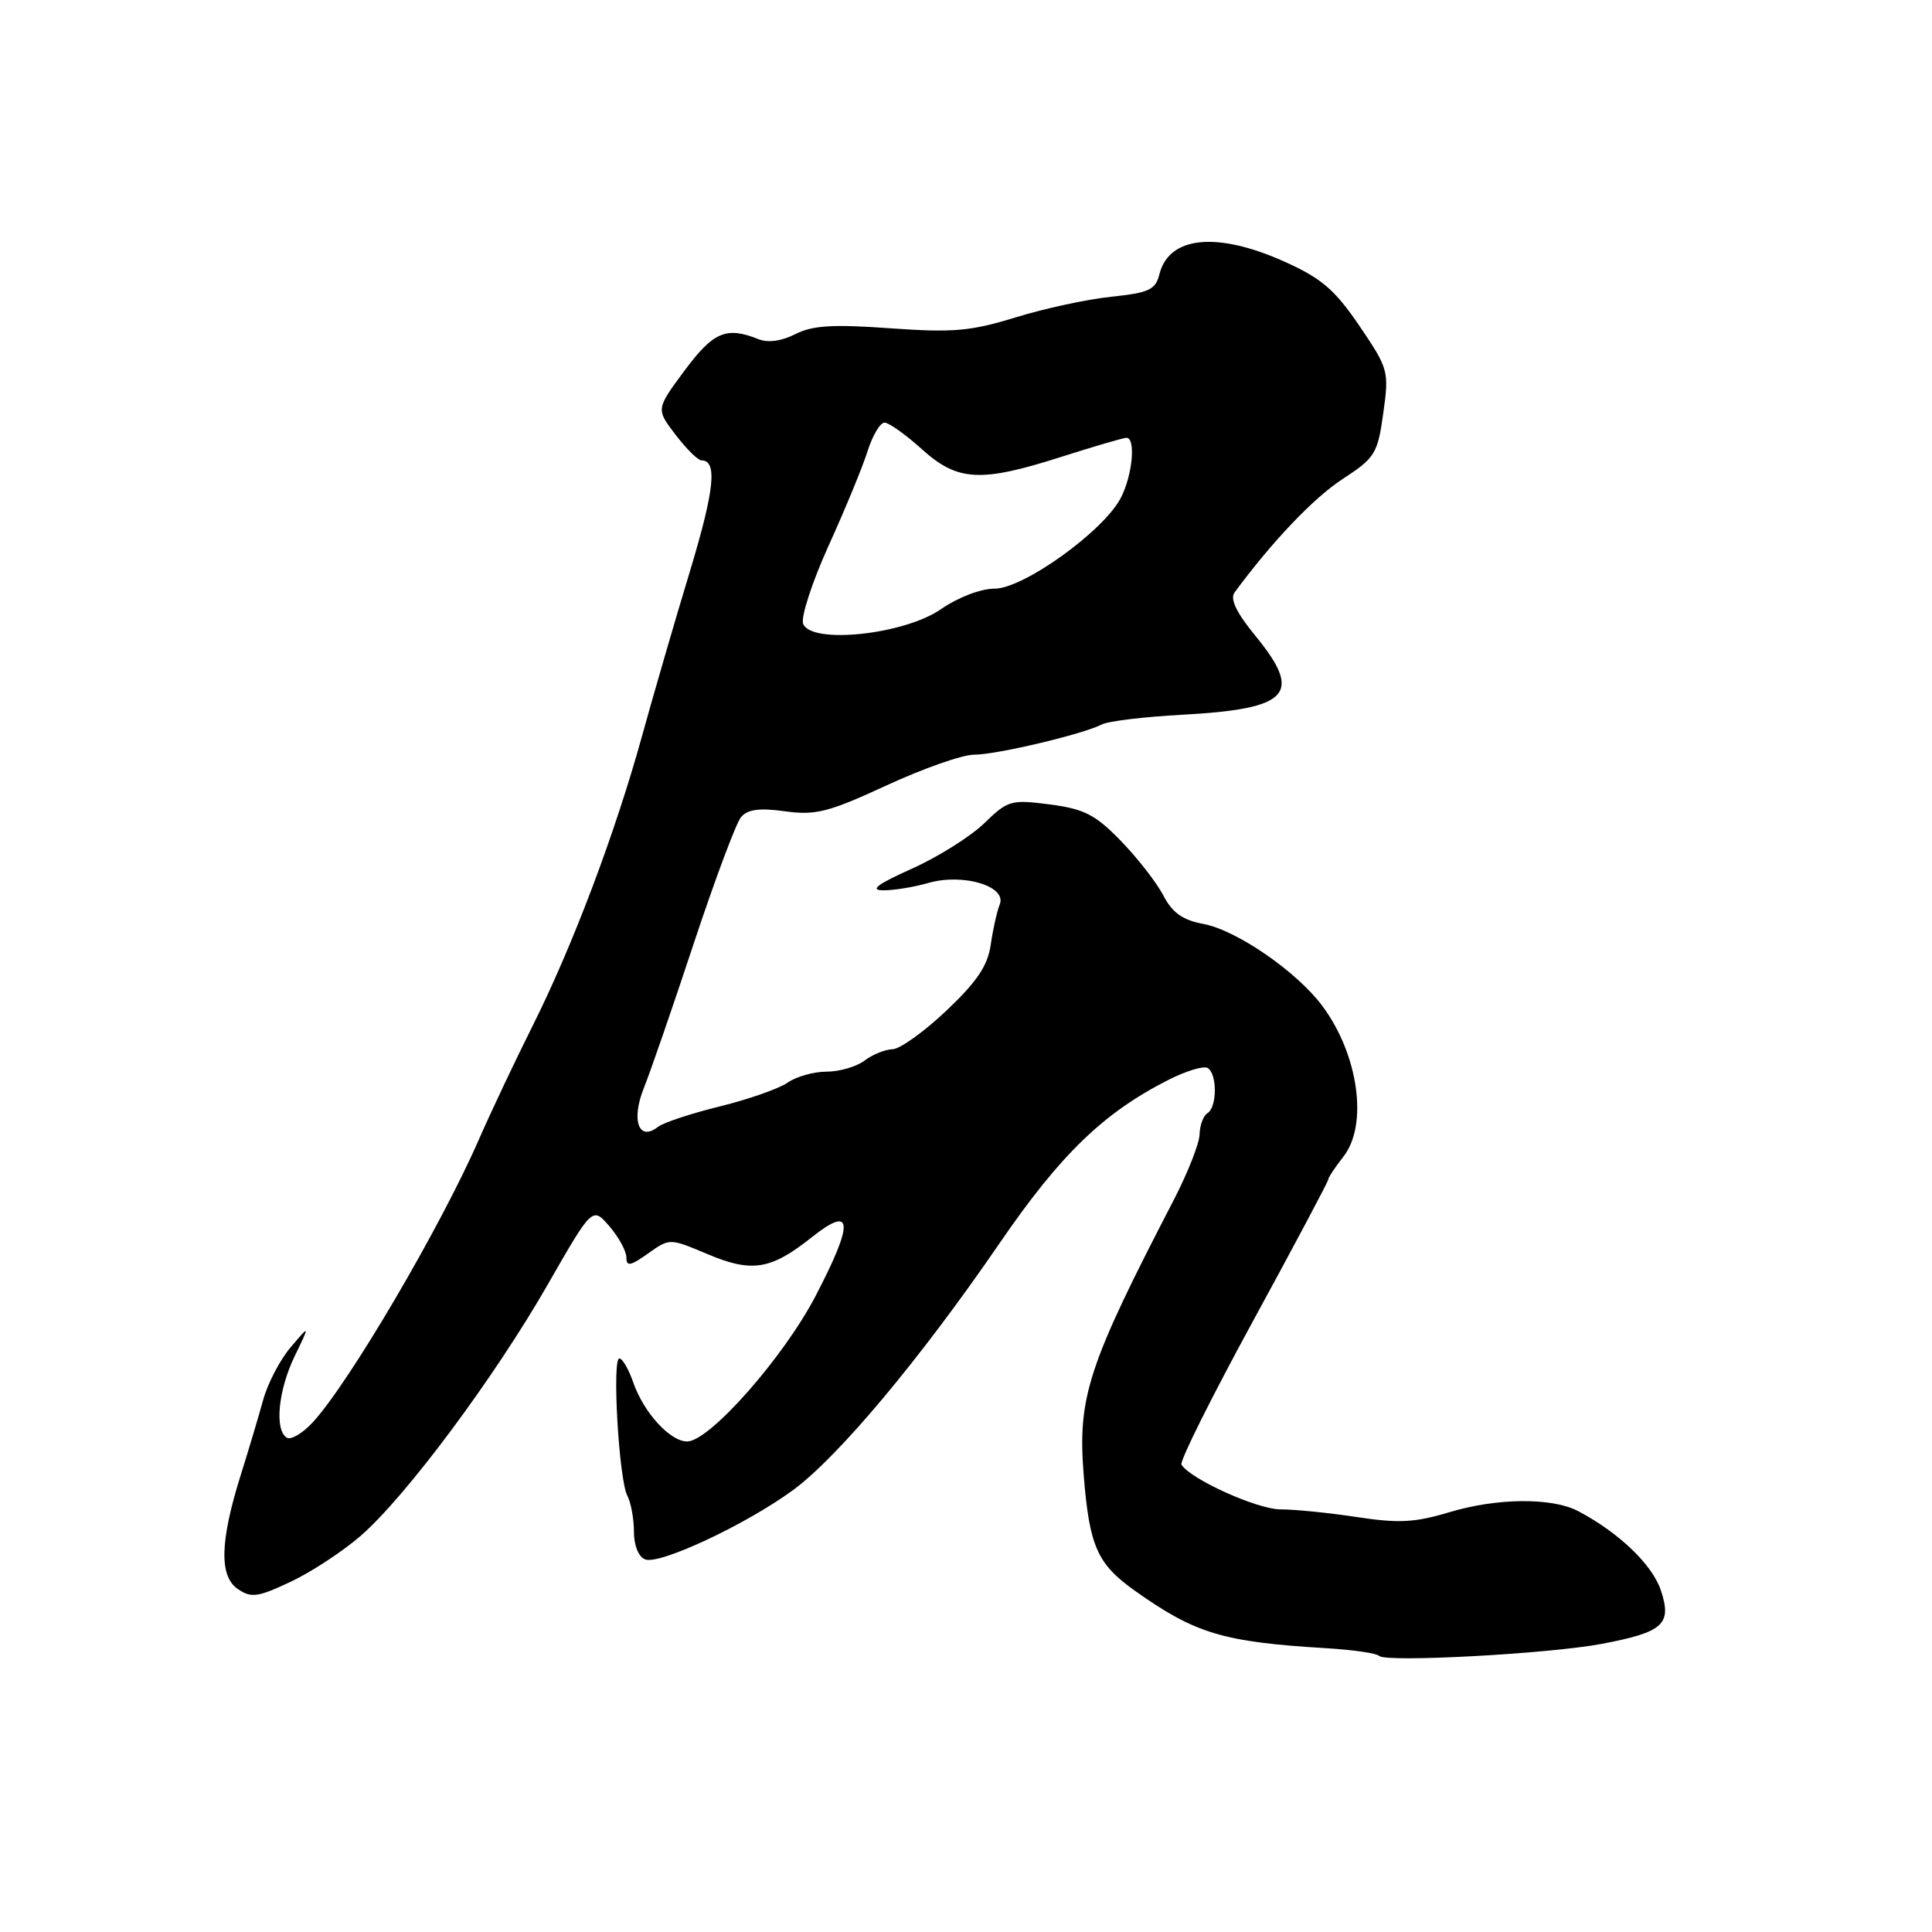 <?xml version="1.0" encoding="UTF-8" standalone="no"?>
<!DOCTYPE svg PUBLIC "-//W3C//DTD SVG 1.1//EN" "http://www.w3.org/Graphics/SVG/1.1/DTD/svg11.dtd" >
<svg xmlns="http://www.w3.org/2000/svg" xmlns:xlink="http://www.w3.org/1999/xlink" version="1.1" viewBox="0 0 256 256">
 <g >
 <path fill="currentColor"
d=" M 212.24 217.82 C 220.41 216.27 221.56 215.23 220.08 210.75 C 218.95 207.33 214.52 203.08 209.11 200.23 C 205.64 198.41 198.36 198.47 192.00 200.39 C 187.48 201.75 185.31 201.86 179.81 201.02 C 176.13 200.46 171.57 200.00 169.68 200.00 C 166.60 200.00 157.74 196.00 156.55 194.07 C 156.28 193.65 160.56 185.08 166.04 175.03 C 171.52 164.98 176.00 156.55 176.00 156.29 C 176.00 156.03 176.90 154.67 178.00 153.27 C 181.32 149.06 180.01 139.72 175.20 133.27 C 171.82 128.74 163.86 123.25 159.46 122.43 C 156.69 121.91 155.34 120.95 154.13 118.62 C 153.23 116.91 150.70 113.66 148.50 111.40 C 145.12 107.93 143.66 107.19 139.10 106.59 C 133.96 105.93 133.55 106.04 130.40 109.10 C 128.58 110.86 124.26 113.57 120.80 115.12 C 116.25 117.16 115.20 117.95 117.01 117.97 C 118.39 117.99 121.08 117.55 123.00 117.00 C 127.62 115.67 133.45 117.43 132.47 119.85 C 132.10 120.76 131.57 123.15 131.28 125.17 C 130.88 127.96 129.47 130.06 125.40 133.92 C 122.45 136.71 119.24 139.01 118.27 139.03 C 117.30 139.05 115.63 139.72 114.56 140.53 C 113.49 141.34 111.23 142.00 109.53 142.00 C 107.83 142.00 105.51 142.65 104.37 143.45 C 103.23 144.25 99.20 145.66 95.40 146.60 C 91.61 147.53 87.92 148.75 87.21 149.30 C 84.64 151.32 83.59 148.47 85.32 144.15 C 86.20 141.96 89.18 133.32 91.95 124.94 C 94.73 116.57 97.53 109.07 98.18 108.29 C 99.05 107.24 100.59 107.03 104.01 107.50 C 108.08 108.06 109.76 107.63 117.47 104.07 C 122.32 101.83 127.53 100.00 129.06 100.00 C 132.05 100.00 143.53 97.28 146.00 95.99 C 146.82 95.56 151.60 94.98 156.62 94.71 C 170.89 93.93 172.69 91.99 166.33 84.23 C 163.83 81.18 162.96 79.36 163.58 78.51 C 168.55 71.77 174.02 66.02 177.85 63.51 C 182.22 60.66 182.54 60.14 183.29 54.75 C 184.07 49.17 183.99 48.88 180.13 43.18 C 176.85 38.37 175.12 36.88 170.20 34.67 C 161.25 30.65 154.90 31.29 153.63 36.33 C 153.11 38.40 152.27 38.79 147.25 39.32 C 144.07 39.65 138.36 40.88 134.56 42.06 C 128.60 43.89 126.30 44.09 117.96 43.50 C 110.36 42.95 107.66 43.12 105.39 44.27 C 103.57 45.20 101.76 45.45 100.50 44.94 C 96.24 43.24 94.53 43.96 90.71 49.10 C 86.92 54.21 86.92 54.21 89.51 57.60 C 90.94 59.47 92.48 61.00 92.94 61.00 C 95.09 61.00 94.68 64.91 91.40 75.76 C 89.44 82.22 86.60 92.00 85.08 97.50 C 81.49 110.49 75.87 125.36 70.54 136.00 C 68.20 140.68 65.01 147.43 63.45 151.00 C 58.41 162.55 46.20 183.34 41.42 188.49 C 40.08 189.93 38.54 190.84 38.00 190.50 C 36.35 189.48 36.87 184.20 39.04 179.71 C 41.08 175.50 41.08 175.50 38.53 178.50 C 37.12 180.15 35.47 183.30 34.87 185.50 C 34.26 187.70 32.92 192.21 31.88 195.51 C 29.14 204.25 29.03 208.87 31.52 210.56 C 33.29 211.77 34.17 211.64 38.52 209.59 C 41.26 208.30 45.44 205.55 47.81 203.49 C 53.80 198.28 65.54 182.50 72.59 170.19 C 78.50 159.88 78.50 159.88 80.75 162.49 C 81.99 163.93 83.00 165.79 83.00 166.62 C 83.00 167.85 83.54 167.75 85.86 166.10 C 88.73 164.06 88.73 164.06 93.73 166.17 C 99.64 168.67 102.14 168.26 107.58 163.93 C 113.04 159.59 113.18 161.92 108.07 171.72 C 103.80 179.91 94.00 191.00 91.05 191.00 C 88.79 191.00 85.31 187.19 83.92 183.21 C 83.31 181.44 82.47 180.00 82.07 180.00 C 81.08 180.00 82.01 196.05 83.12 198.18 C 83.61 199.11 84.00 201.26 84.00 202.97 C 84.00 204.78 84.61 206.30 85.49 206.63 C 87.41 207.37 98.89 201.99 105.10 197.43 C 111.09 193.03 121.95 180.05 132.43 164.76 C 140.50 152.99 146.17 147.49 154.78 143.11 C 157.14 141.91 159.50 141.19 160.03 141.52 C 161.30 142.31 161.28 146.71 160.00 147.50 C 159.45 147.84 158.98 149.10 158.95 150.31 C 158.92 151.51 157.38 155.43 155.53 159.00 C 144.11 181.02 142.77 185.13 143.60 195.50 C 144.35 204.87 145.39 207.23 150.32 210.74 C 158.39 216.48 162.03 217.57 175.80 218.40 C 179.27 218.61 182.40 219.06 182.75 219.42 C 183.65 220.31 205.30 219.14 212.24 217.82 Z  M 106.42 82.65 C 106.09 81.79 107.61 77.13 109.80 72.29 C 112.00 67.46 114.32 61.81 114.97 59.75 C 115.62 57.69 116.63 56.00 117.21 56.00 C 117.78 56.00 120.00 57.58 122.13 59.50 C 126.89 63.80 129.90 63.97 140.71 60.51 C 145.00 59.14 148.84 58.02 149.25 58.01 C 150.53 57.99 150.07 62.96 148.52 65.96 C 146.25 70.36 135.63 78.00 131.79 78.00 C 129.95 78.00 126.95 79.15 124.68 80.72 C 119.80 84.10 107.48 85.41 106.42 82.65 Z "/>
</g>
</svg>